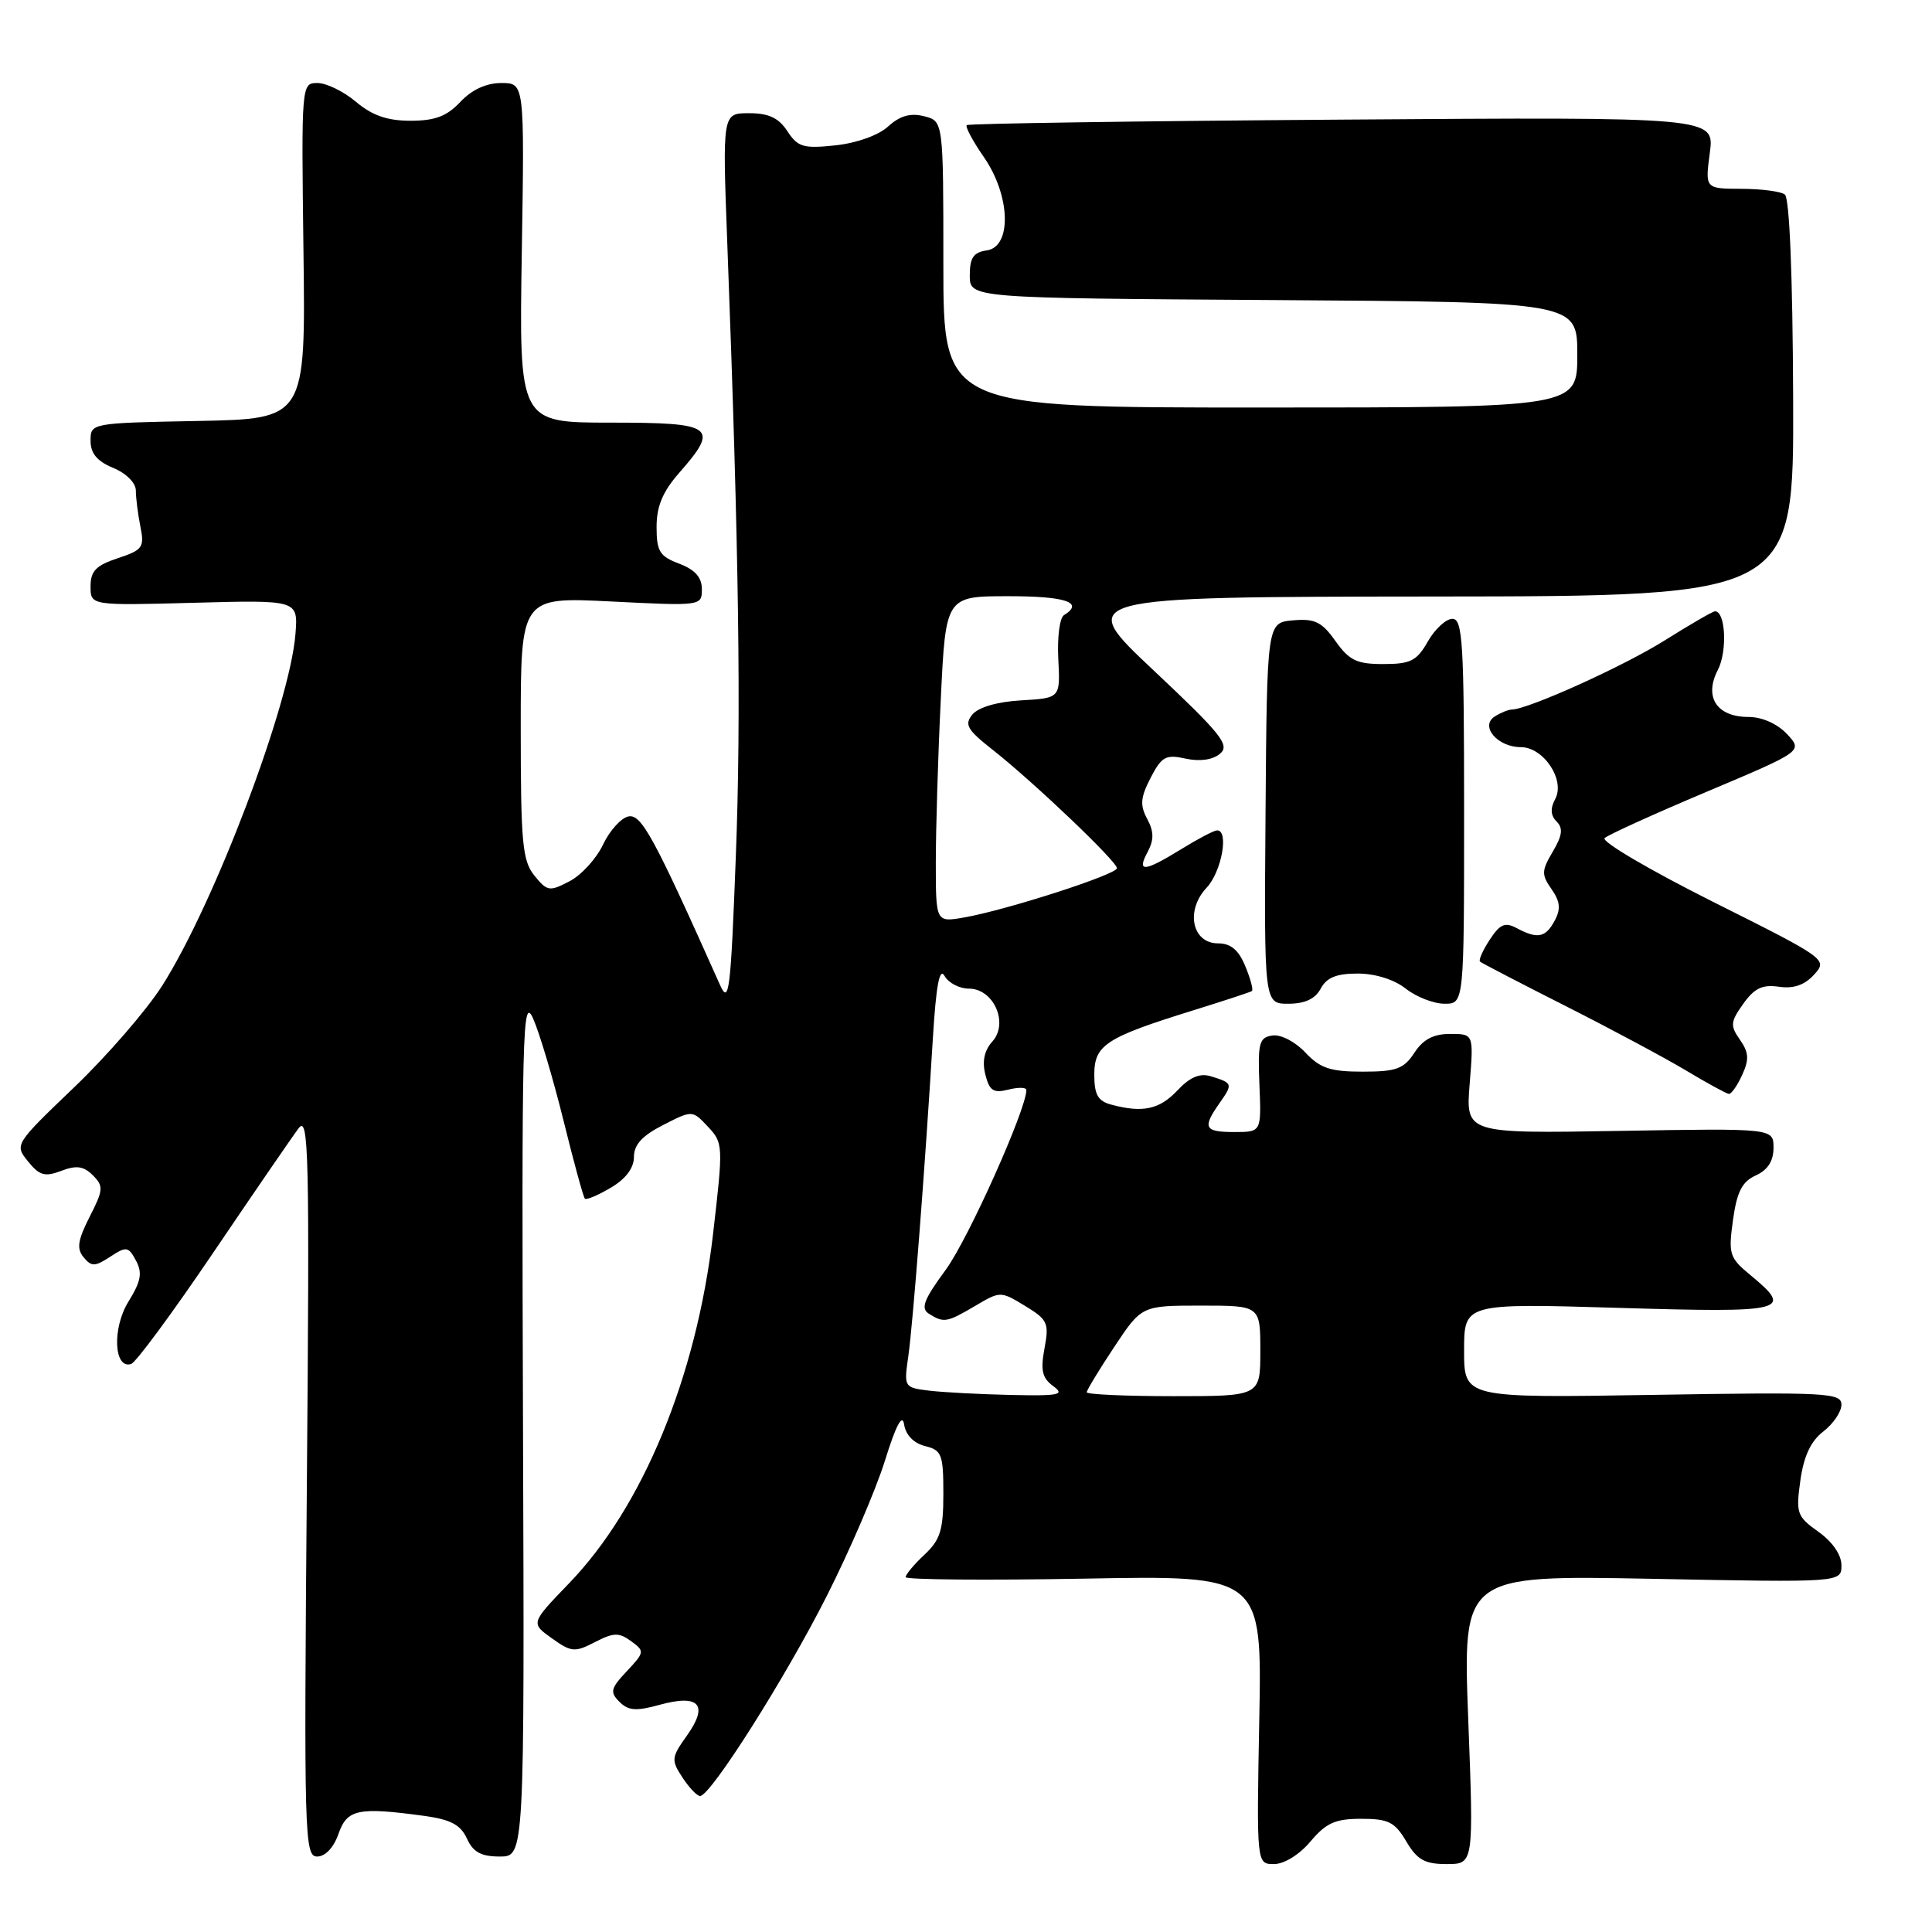 <?xml version="1.0" encoding="UTF-8" standalone="no"?>
<!DOCTYPE svg PUBLIC "-//W3C//DTD SVG 1.1//EN" "http://www.w3.org/Graphics/SVG/1.1/DTD/svg11.dtd" >
<svg xmlns="http://www.w3.org/2000/svg" xmlns:xlink="http://www.w3.org/1999/xlink" version="1.1" viewBox="0 0 256 256">
 <g >
 <path fill="currentColor"
d=" M 173.65 244.00 C 175.72 241.54 176.94 241.00 180.37 241.00 C 183.97 241.00 184.82 241.42 186.34 244.00 C 187.79 246.44 188.78 247.00 191.69 247.00 C 195.28 247.00 195.28 247.00 194.55 227.86 C 193.82 208.72 193.82 208.72 218.91 209.20 C 244.00 209.69 244.00 209.69 244.00 207.41 C 244.00 206.02 242.82 204.30 240.95 202.97 C 238.09 200.93 237.95 200.52 238.56 196.15 C 239.01 192.93 239.95 190.94 241.61 189.67 C 242.92 188.66 244.00 187.07 244.00 186.13 C 244.00 184.55 242.06 184.45 219.00 184.83 C 194.00 185.24 194.00 185.24 194.00 178.96 C 194.00 172.69 194.00 172.69 214.50 173.30 C 236.71 173.96 237.70 173.72 231.99 169.00 C 229.15 166.66 229.00 166.20 229.63 161.66 C 230.15 157.91 230.83 156.58 232.65 155.75 C 234.24 155.03 235.00 153.84 235.00 152.09 C 235.00 149.50 235.00 149.50 214.61 149.85 C 194.21 150.20 194.21 150.20 194.74 143.60 C 195.27 137.00 195.27 137.00 192.16 137.00 C 189.94 137.00 188.57 137.72 187.41 139.50 C 186.01 141.64 185.01 142.00 180.56 142.00 C 176.27 142.00 174.93 141.55 172.96 139.46 C 171.62 138.03 169.71 137.04 168.60 137.21 C 166.84 137.47 166.65 138.19 166.88 143.75 C 167.14 150.00 167.14 150.00 163.57 150.00 C 159.57 150.00 159.29 149.45 161.60 146.16 C 163.39 143.61 163.35 143.51 160.43 142.61 C 158.98 142.17 157.67 142.72 156.01 144.49 C 153.64 147.01 151.42 147.49 147.25 146.37 C 145.48 145.90 145.00 145.05 145.00 142.41 C 145.00 138.47 146.49 137.49 158.00 133.91 C 162.12 132.63 165.67 131.47 165.88 131.32 C 166.10 131.18 165.70 129.70 165.01 128.03 C 164.12 125.87 163.08 125.00 161.40 125.00 C 157.95 125.00 157.05 120.64 159.88 117.63 C 161.88 115.50 162.88 109.96 161.25 110.03 C 160.84 110.05 158.70 111.17 156.50 112.53 C 151.59 115.55 150.59 115.63 152.07 112.88 C 152.92 111.27 152.91 110.20 152.01 108.51 C 151.03 106.69 151.12 105.67 152.46 103.07 C 153.93 100.24 154.47 99.94 157.10 100.52 C 158.97 100.93 160.67 100.69 161.65 99.88 C 163.01 98.74 161.90 97.34 152.86 88.83 C 142.50 79.09 142.50 79.09 190.10 79.04 C 237.70 79.00 237.70 79.00 237.60 52.75 C 237.54 36.53 237.12 26.22 236.50 25.77 C 235.95 25.36 233.35 25.02 230.72 25.02 C 225.93 25.00 225.93 25.00 226.56 20.25 C 227.19 15.50 227.19 15.50 177.85 15.85 C 150.71 16.04 128.32 16.37 128.10 16.58 C 127.88 16.79 128.89 18.68 130.35 20.79 C 133.90 25.90 134.11 32.70 130.75 33.18 C 128.99 33.43 128.50 34.15 128.50 36.50 C 128.50 39.50 128.50 39.50 168.75 39.76 C 209.00 40.02 209.00 40.02 209.00 47.01 C 209.00 54.00 209.00 54.00 167.00 54.00 C 125.00 54.00 125.00 54.00 125.00 35.02 C 125.00 16.04 125.00 16.04 122.44 15.40 C 120.63 14.94 119.25 15.34 117.69 16.75 C 116.41 17.93 113.51 18.96 110.70 19.26 C 106.45 19.71 105.71 19.49 104.33 17.38 C 103.18 15.62 101.86 15.00 99.25 15.00 C 95.72 15.00 95.72 15.00 96.37 32.25 C 97.92 73.31 98.22 94.76 97.50 113.50 C 96.82 131.41 96.60 133.19 95.40 130.50 C 86.65 110.90 84.99 107.85 83.28 108.18 C 82.31 108.37 80.79 110.05 79.91 111.90 C 79.04 113.76 77.04 115.95 75.47 116.77 C 72.81 118.16 72.51 118.12 70.81 116.02 C 69.22 114.05 69.00 111.70 69.00 96.44 C 69.00 79.10 69.00 79.10 81.00 79.70 C 92.94 80.30 93.00 80.29 93.00 78.07 C 93.00 76.50 92.10 75.49 90.00 74.69 C 87.40 73.71 87.00 73.06 87.00 69.82 C 87.00 67.08 87.81 65.15 90.00 62.65 C 95.37 56.53 94.64 56.00 80.89 56.00 C 68.78 56.00 68.78 56.00 69.14 33.50 C 69.50 11.00 69.50 11.00 66.43 11.00 C 64.44 11.00 62.52 11.88 61.00 13.50 C 59.21 15.41 57.64 16.00 54.40 16.00 C 51.33 16.00 49.33 15.31 47.18 13.50 C 45.55 12.12 43.25 11.00 42.07 11.00 C 39.94 11.00 39.93 11.09 40.21 33.25 C 40.50 55.50 40.50 55.50 26.25 55.78 C 12.04 56.05 12.00 56.06 12.00 58.41 C 12.00 60.08 12.87 61.12 15.00 62.00 C 16.72 62.71 18.00 63.99 18.00 65.00 C 18.00 65.96 18.27 68.11 18.60 69.76 C 19.16 72.53 18.91 72.87 15.60 73.97 C 12.72 74.92 12.00 75.66 12.00 77.70 C 12.00 80.24 12.00 80.24 25.75 79.87 C 39.50 79.50 39.50 79.50 39.15 84.00 C 38.42 93.32 28.40 119.75 21.49 130.61 C 19.43 133.85 14.18 139.91 9.82 144.08 C 1.94 151.63 1.91 151.67 3.72 153.90 C 5.23 155.77 5.95 155.97 8.13 155.14 C 10.13 154.38 11.08 154.51 12.30 155.73 C 13.74 157.17 13.70 157.66 11.88 161.23 C 10.30 164.34 10.13 165.45 11.08 166.60 C 12.13 167.86 12.58 167.85 14.61 166.52 C 16.75 165.12 17.01 165.16 18.02 167.04 C 18.89 168.66 18.69 169.77 17.02 172.47 C 14.85 175.98 15.08 181.44 17.37 180.74 C 17.99 180.56 22.90 173.90 28.28 165.95 C 33.66 158.00 38.74 150.60 39.57 149.50 C 40.91 147.71 41.03 152.77 40.66 196.75 C 40.27 243.42 40.34 246.00 42.03 246.00 C 43.10 246.00 44.22 244.81 44.85 243.00 C 45.99 239.72 47.45 239.42 56.26 240.62 C 59.72 241.10 61.04 241.80 61.87 243.62 C 62.69 245.42 63.75 246.00 66.23 246.00 C 69.50 246.00 69.50 246.00 69.30 188.75 C 69.12 136.47 69.23 131.80 70.64 134.96 C 71.49 136.87 73.29 142.93 74.66 148.45 C 76.02 153.96 77.30 158.64 77.50 158.83 C 77.70 159.03 79.24 158.38 80.93 157.38 C 82.92 156.21 84.00 154.77 84.00 153.30 C 84.00 151.68 85.10 150.48 87.87 149.07 C 91.74 147.09 91.74 147.09 93.81 149.30 C 95.83 151.45 95.85 151.75 94.47 163.62 C 92.27 182.46 85.16 199.69 75.41 209.79 C 70.31 215.08 70.31 215.08 73.12 217.08 C 75.71 218.93 76.16 218.97 78.83 217.59 C 81.31 216.31 82.01 216.29 83.62 217.46 C 85.44 218.79 85.42 218.92 83.06 221.44 C 80.91 223.72 80.79 224.22 82.08 225.50 C 83.25 226.68 84.29 226.76 87.39 225.90 C 92.65 224.45 93.93 225.88 91.03 229.96 C 88.95 232.88 88.91 233.21 90.43 235.53 C 91.32 236.89 92.37 237.99 92.77 237.98 C 94.18 237.94 104.03 222.39 109.52 211.54 C 112.57 205.52 116.05 197.42 117.26 193.54 C 118.72 188.84 119.57 187.25 119.80 188.75 C 120.01 190.14 121.07 191.23 122.57 191.61 C 124.79 192.16 125.00 192.71 125.00 197.93 C 125.00 202.74 124.60 204.03 122.50 206.00 C 121.12 207.29 120.00 208.63 120.00 208.98 C 120.00 209.32 130.62 209.41 143.61 209.18 C 167.22 208.74 167.22 208.74 166.86 227.87 C 166.50 247.00 166.50 247.00 168.81 247.00 C 170.16 247.00 172.19 245.74 173.65 244.00 Z  M 230.85 142.43 C 231.79 140.38 231.73 139.45 230.55 137.77 C 229.24 135.90 229.29 135.40 230.99 133.01 C 232.47 130.93 233.54 130.43 235.72 130.75 C 237.66 131.03 239.12 130.53 240.38 129.14 C 242.19 127.14 242.05 127.04 226.97 119.49 C 218.60 115.29 212.14 111.50 212.62 111.05 C 213.10 110.61 219.22 107.83 226.20 104.89 C 238.90 99.53 238.90 99.53 236.78 97.26 C 235.50 95.90 233.47 95.00 231.69 95.00 C 227.48 95.00 225.76 92.37 227.62 88.78 C 228.90 86.30 228.65 81.00 227.25 81.00 C 226.96 81.00 223.97 82.73 220.61 84.84 C 215.18 88.26 202.54 93.97 200.33 94.02 C 199.87 94.02 198.85 94.44 198.06 94.94 C 196.06 96.21 198.43 99.00 201.51 99.00 C 204.53 99.00 207.42 103.34 206.08 105.86 C 205.40 107.12 205.46 108.06 206.26 108.86 C 207.14 109.74 207.02 110.70 205.75 112.85 C 204.25 115.38 204.24 115.89 205.59 117.82 C 206.73 119.45 206.83 120.45 206.01 121.98 C 204.80 124.25 203.73 124.46 200.97 122.98 C 199.42 122.16 198.76 122.44 197.40 124.51 C 196.48 125.92 195.90 127.22 196.11 127.42 C 196.33 127.61 201.45 130.27 207.50 133.33 C 213.55 136.39 220.75 140.25 223.50 141.90 C 226.25 143.55 228.77 144.92 229.09 144.95 C 229.41 144.98 230.21 143.84 230.85 142.43 Z  M 175.00 131.00 C 175.78 129.53 177.09 129.00 179.90 129.00 C 182.22 129.00 184.74 129.79 186.27 131.00 C 187.67 132.10 189.98 133.00 191.41 133.00 C 194.00 133.00 194.00 133.00 194.00 107.50 C 194.00 85.16 193.81 82.00 192.45 82.00 C 191.60 82.00 190.14 83.35 189.20 84.99 C 187.74 87.57 186.91 87.99 183.32 87.99 C 179.79 88.00 178.79 87.52 176.96 84.95 C 175.15 82.40 174.22 81.94 171.33 82.20 C 167.88 82.50 167.88 82.50 167.69 107.75 C 167.50 133.00 167.50 133.00 170.71 133.00 C 172.91 133.00 174.27 132.36 175.00 131.00 Z  M 123.13 184.27 C 119.79 183.86 119.76 183.82 120.36 179.68 C 120.98 175.30 122.59 154.48 123.61 137.57 C 124.04 130.57 124.49 128.13 125.16 129.32 C 125.68 130.24 127.13 131.00 128.39 131.00 C 131.67 131.00 133.69 135.58 131.49 138.01 C 130.43 139.18 130.12 140.64 130.56 142.37 C 131.10 144.53 131.63 144.88 133.61 144.38 C 134.92 144.05 136.00 144.07 136.00 144.43 C 136.00 146.99 128.28 164.21 125.33 168.23 C 122.40 172.22 121.96 173.36 123.09 174.08 C 125.06 175.32 125.46 175.25 129.23 173.03 C 132.55 171.07 132.58 171.07 135.83 173.04 C 138.83 174.87 139.03 175.31 138.40 178.67 C 137.86 181.57 138.09 182.59 139.55 183.66 C 141.14 184.82 140.38 184.98 133.94 184.84 C 129.85 184.75 124.98 184.49 123.13 184.27 Z  M 144.00 184.48 C 144.00 184.20 145.64 181.50 147.64 178.48 C 151.28 173.00 151.28 173.00 159.14 173.00 C 167.00 173.00 167.00 173.00 167.00 179.00 C 167.00 185.00 167.00 185.00 155.50 185.00 C 149.18 185.00 144.00 184.77 144.00 184.48 Z  M 124.00 114.27 C 124.00 109.90 124.29 100.17 124.66 92.66 C 125.31 79.00 125.31 79.00 133.66 79.00 C 141.26 79.00 143.69 79.84 140.98 81.51 C 140.41 81.86 140.08 84.48 140.23 87.32 C 140.50 92.50 140.50 92.50 135.33 92.80 C 132.17 92.98 129.66 93.71 128.86 94.66 C 127.75 96.00 128.14 96.68 131.53 99.35 C 136.90 103.57 148.00 114.14 148.00 115.04 C 148.00 115.87 133.36 120.59 127.75 121.57 C 124.00 122.22 124.00 122.22 124.00 114.27 Z "/>
</g>
</svg>